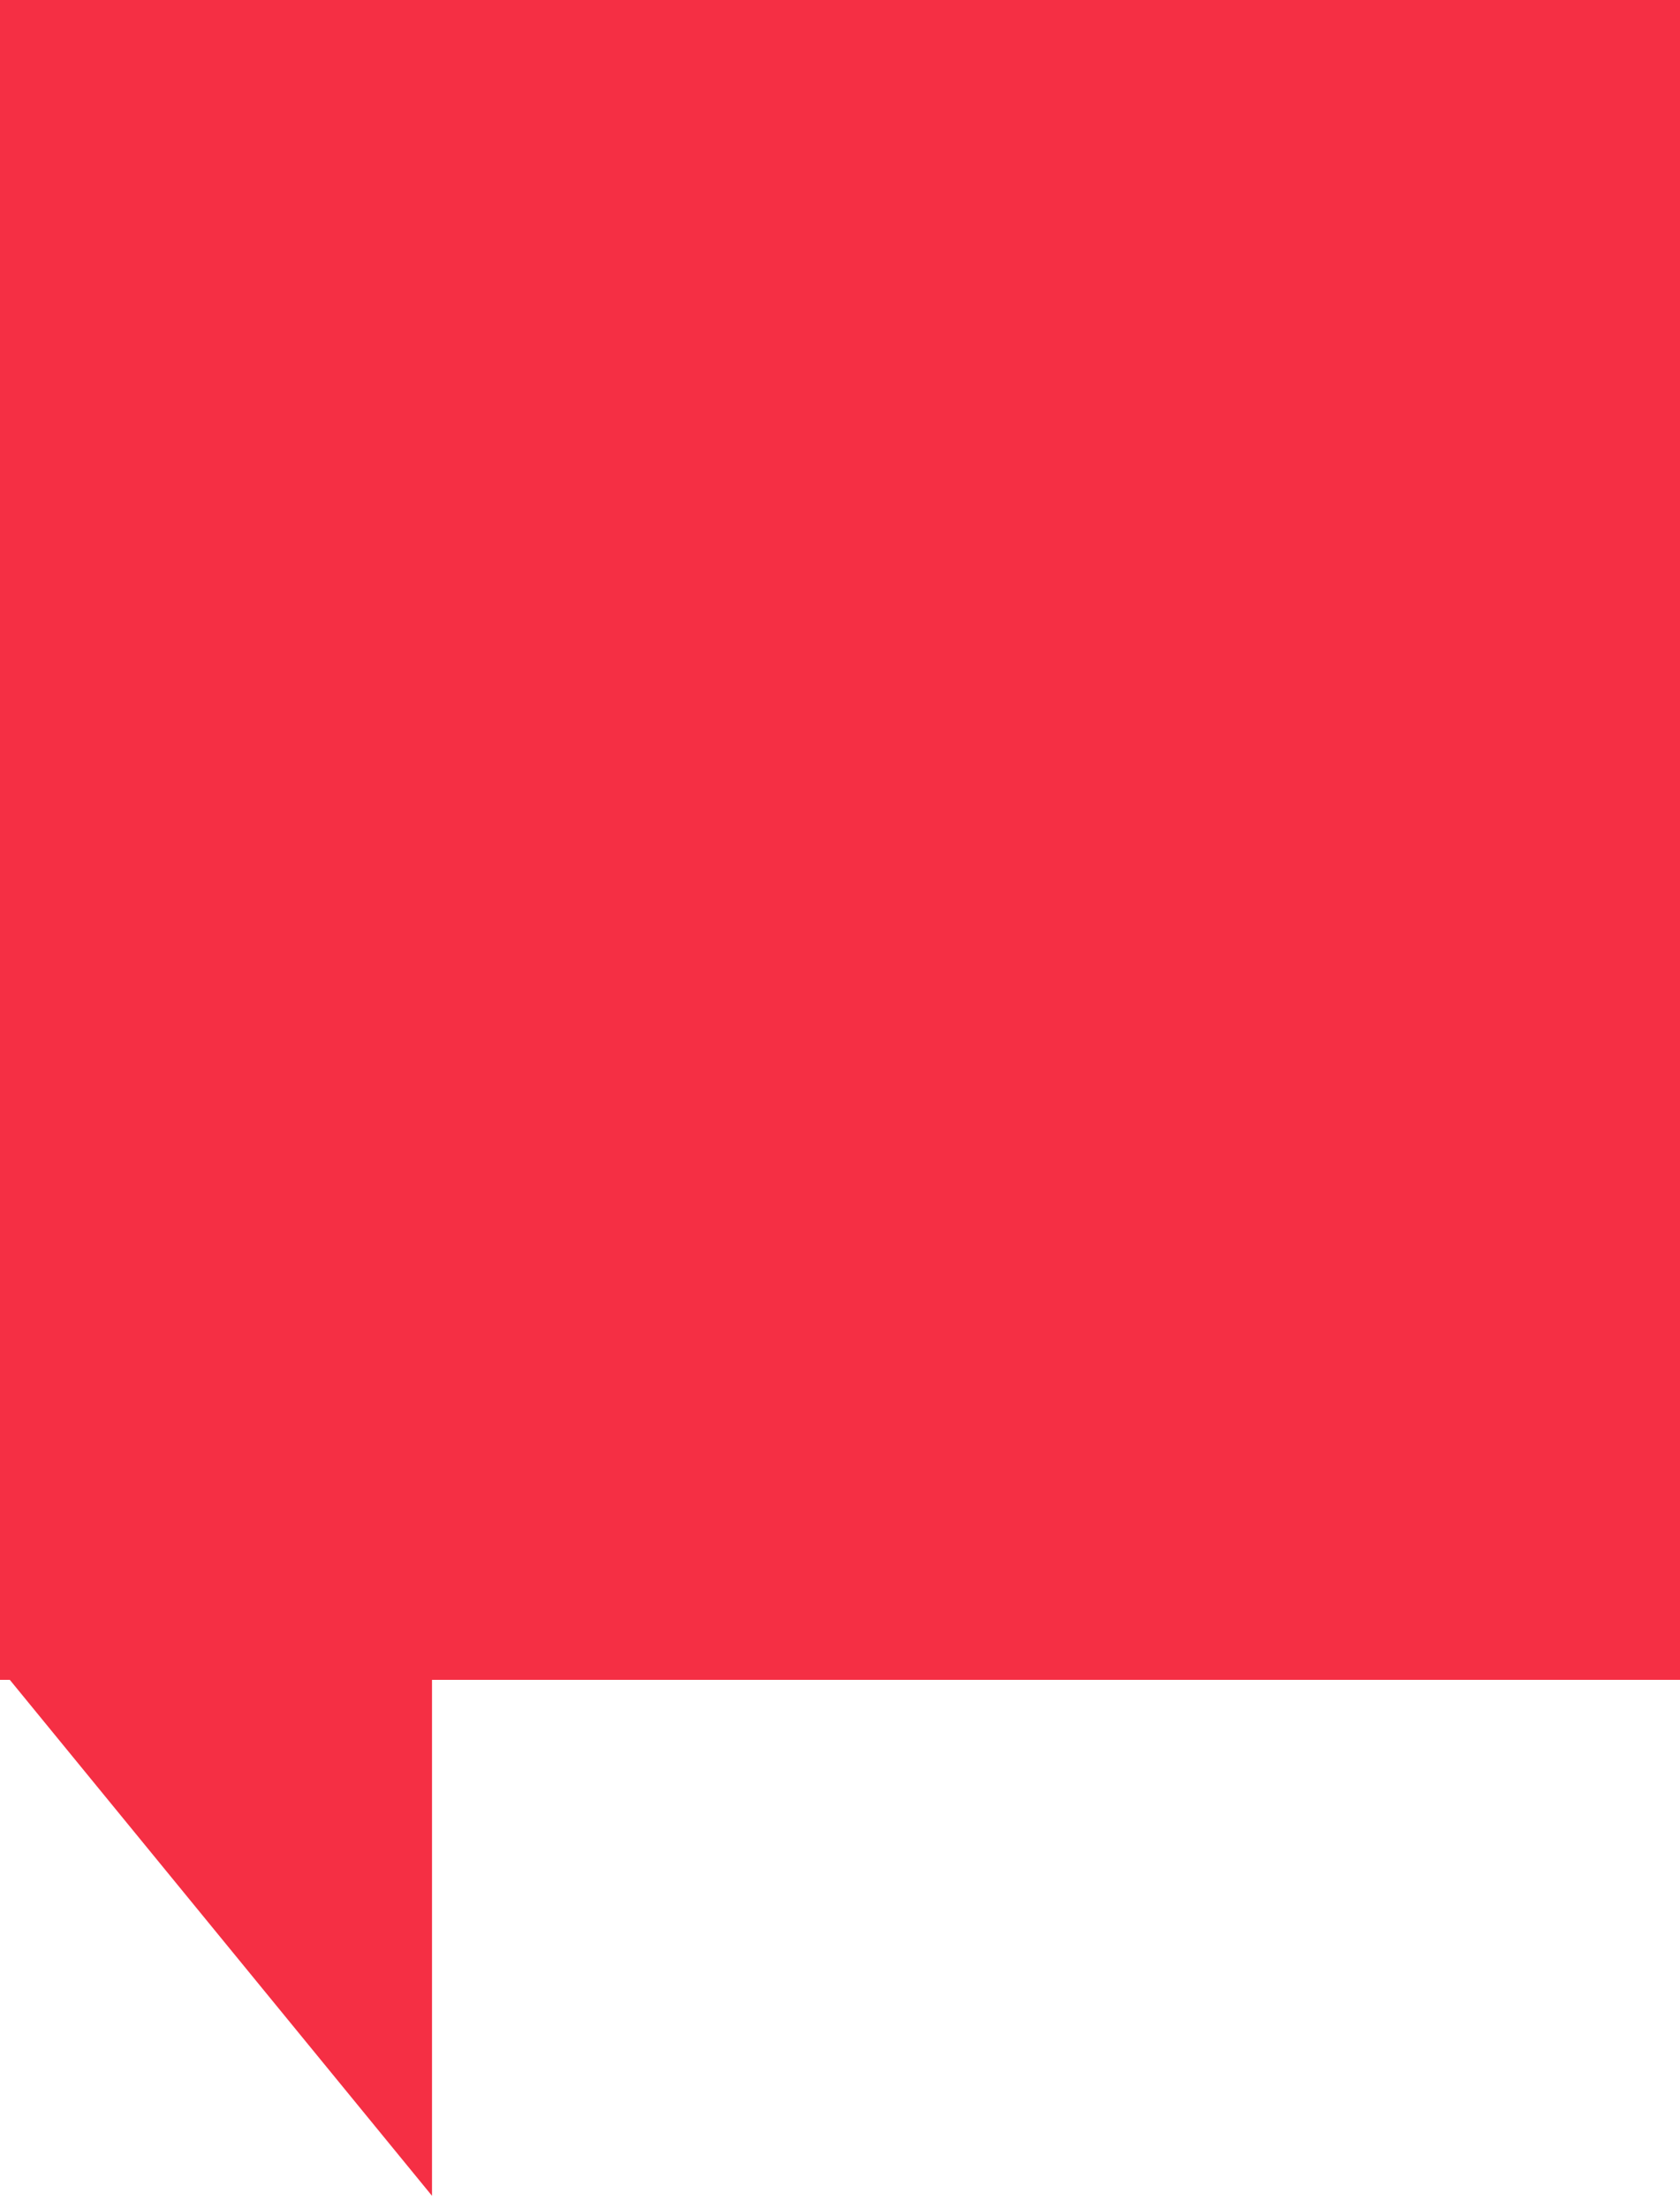 <svg width="70" height="92" viewBox="0 0 70 92" fill="none" xmlns="http://www.w3.org/2000/svg">
<rect width="70" height="70" fill="#F52F44"/>
<path d="M18 91.5L0 69.5L18 60.5V91.5Z" fill="#F52F44"/>
</svg>
